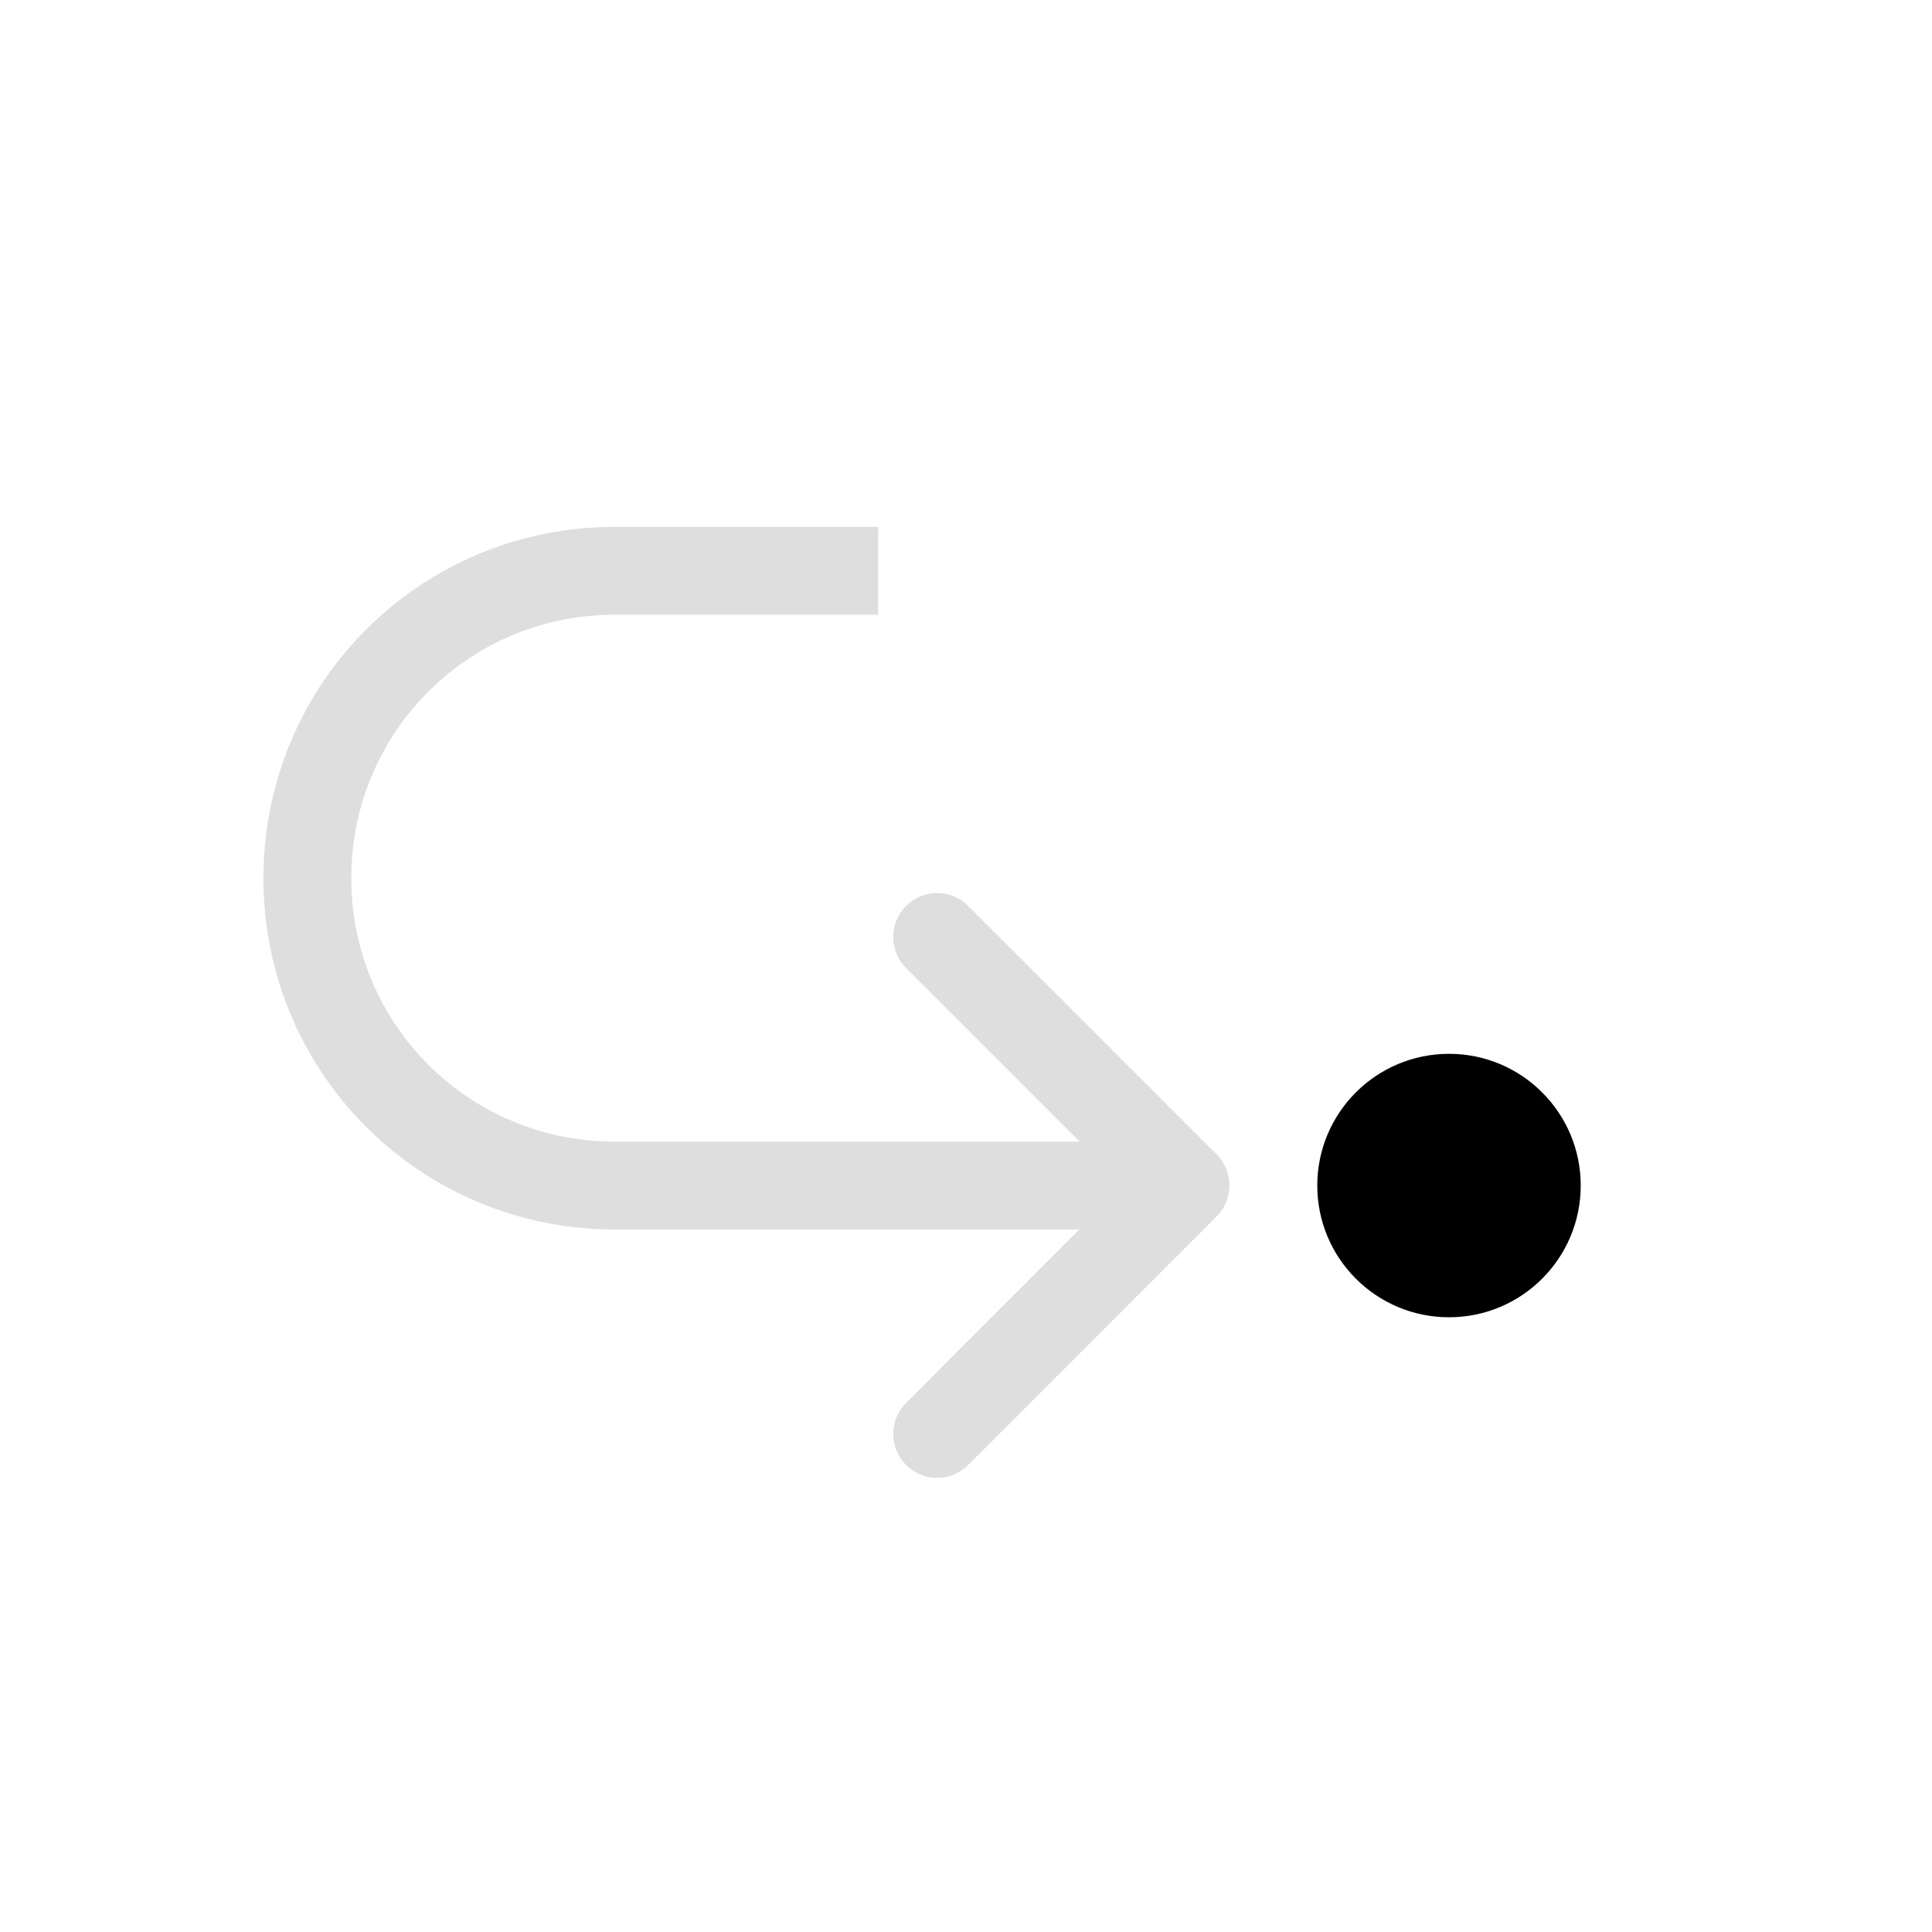 <svg xmlns="http://www.w3.org/2000/svg" width="16" height="16" viewBox="-3 -3 22 22">
<style id="current-color-scheme" type="text/css">
.ColorScheme-Contrast{color:#dedede}
</style>
<path d="M7 3v1H4C2.338 4 1 5.338 1 7s1.338 3 3 3h5.295L7.318 8.023a.499.499 0 1 1 .707-.707l2.828 2.828a.5.5 0 0 1 .11.541v.002a.5.5 0 0 1-.11.165l-2.828 2.83a.499.499 0 1 1-.707-.707L9.291 11H4c-2.216 0-4-1.784-4-4s1.784-4 4-4z" class="ColorScheme-Contrast" style="fill:currentColor"/>
<circle cx="-13.5" cy="10.5" r="1.5" fill="currentColor" transform="scale(-1 1)"/>
</svg>
